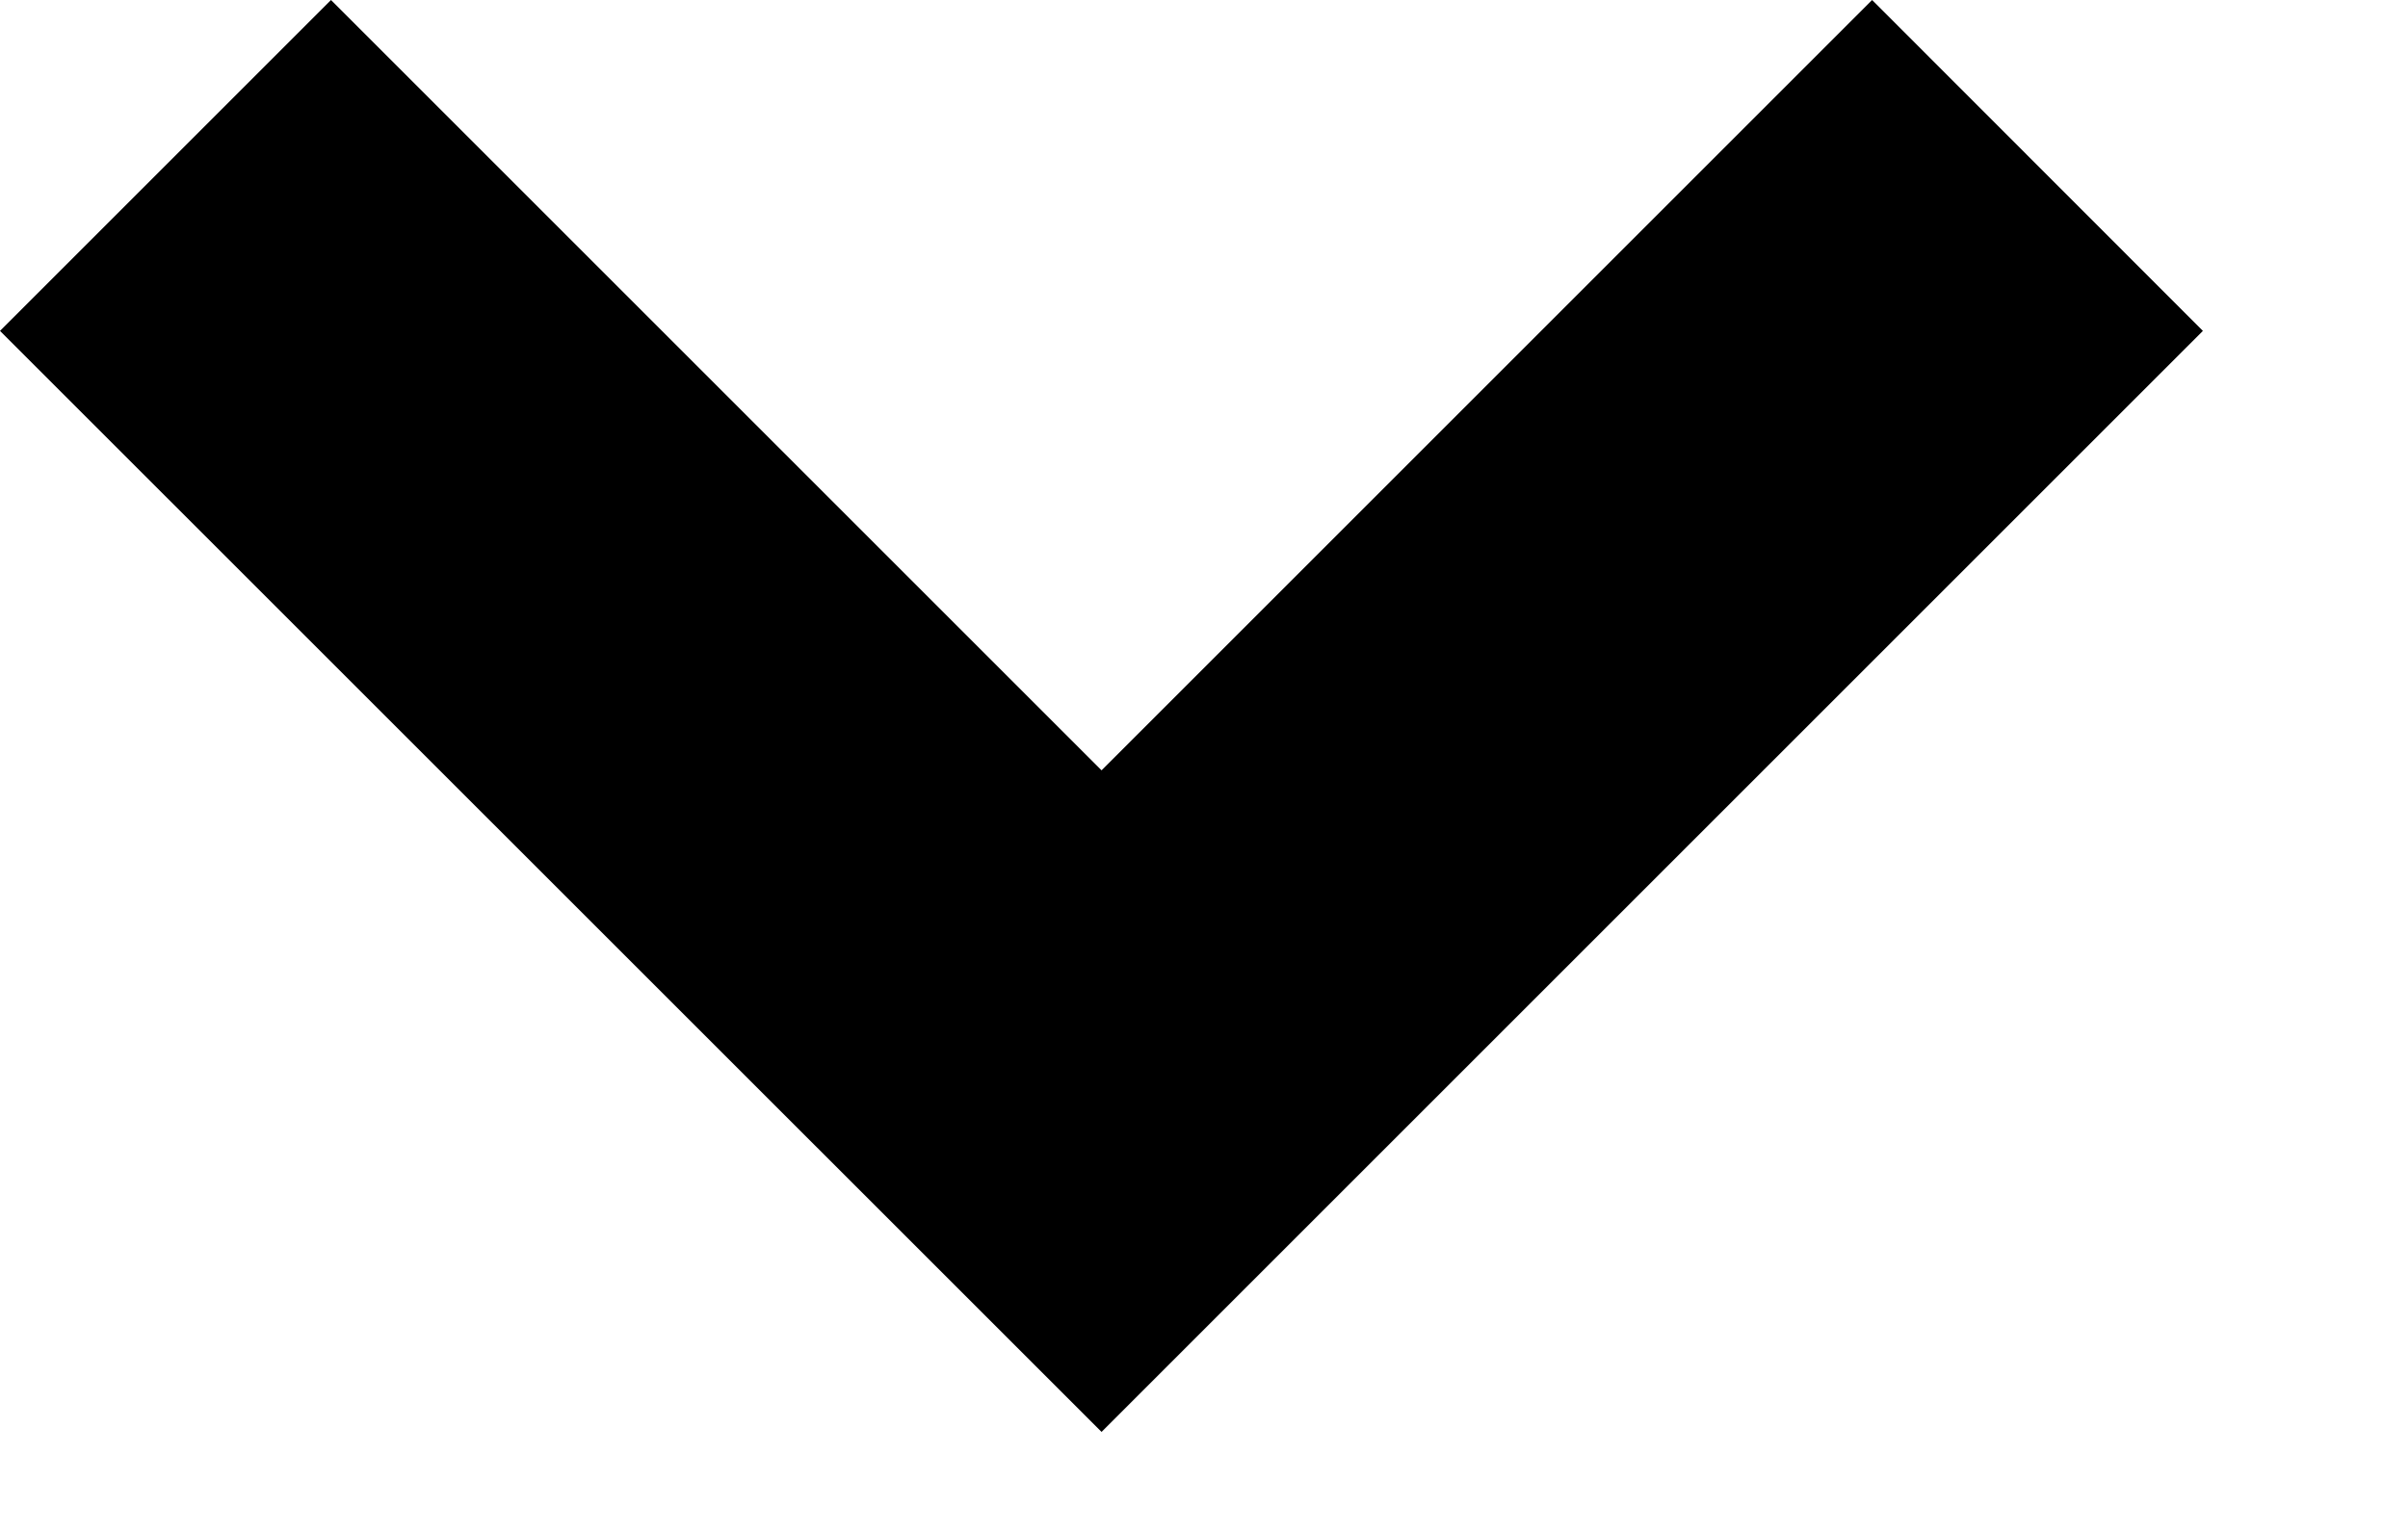 <svg width="11" height="7" viewBox="0 0 11 7" fill="none" xmlns="http://www.w3.org/2000/svg">
<path fill-rule="evenodd" clip-rule="evenodd" d="M8.552 -6.60791e-08L10.063 1.512L5.032 6.543L0 1.512L1.512 -3.738e-07L5.032 3.52L8.552 -6.60791e-08Z" fill="black"/>
</svg>
